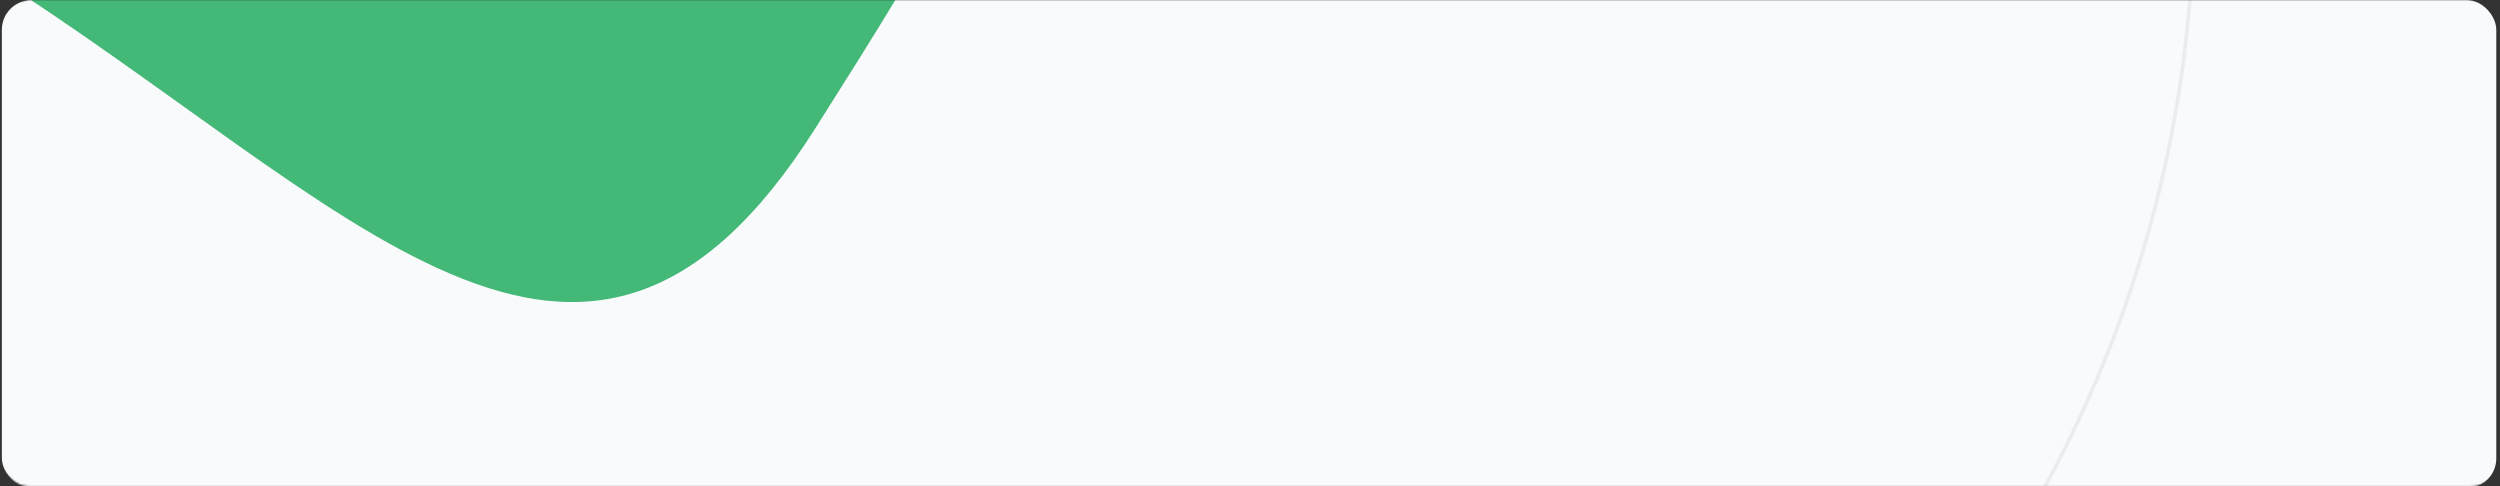 <svg width="1347" height="262" viewBox="0 0 1347 262" fill="none" xmlns="http://www.w3.org/2000/svg">
<rect x="0" y="0" width="1347" height="262" fill="#333333" stroke="none"/>
<mask id="mask0_258_1288" style="mask-type:alpha" maskUnits="userSpaceOnUse" x="0" y="0" width="1347" height="262">
<rect width="1347" height="262" rx="16" fill="#EFF0F0"/>
</mask>
<g mask="url(#mask0_258_1288)">
<rect x="1" width="1344" height="263" rx="16" fill="#F8FAFB"/>
<path d="M439.594 68.68C314.056 267.335 189.313 108.66 -9.043 -16.69C-207.4 -142.04 -404.258 -186.597 -278.719 -385.252C-153.181 -583.907 103.457 -641.841 373.567 -464.641C660.476 -276.42 565.132 -129.976 439.594 68.68Z" fill="#43B877"/>
<circle opacity="0.1" cx="524.5" cy="-52.5" r="657.5" stroke="#717171" stroke-width="2"/>
</g>
</svg>
